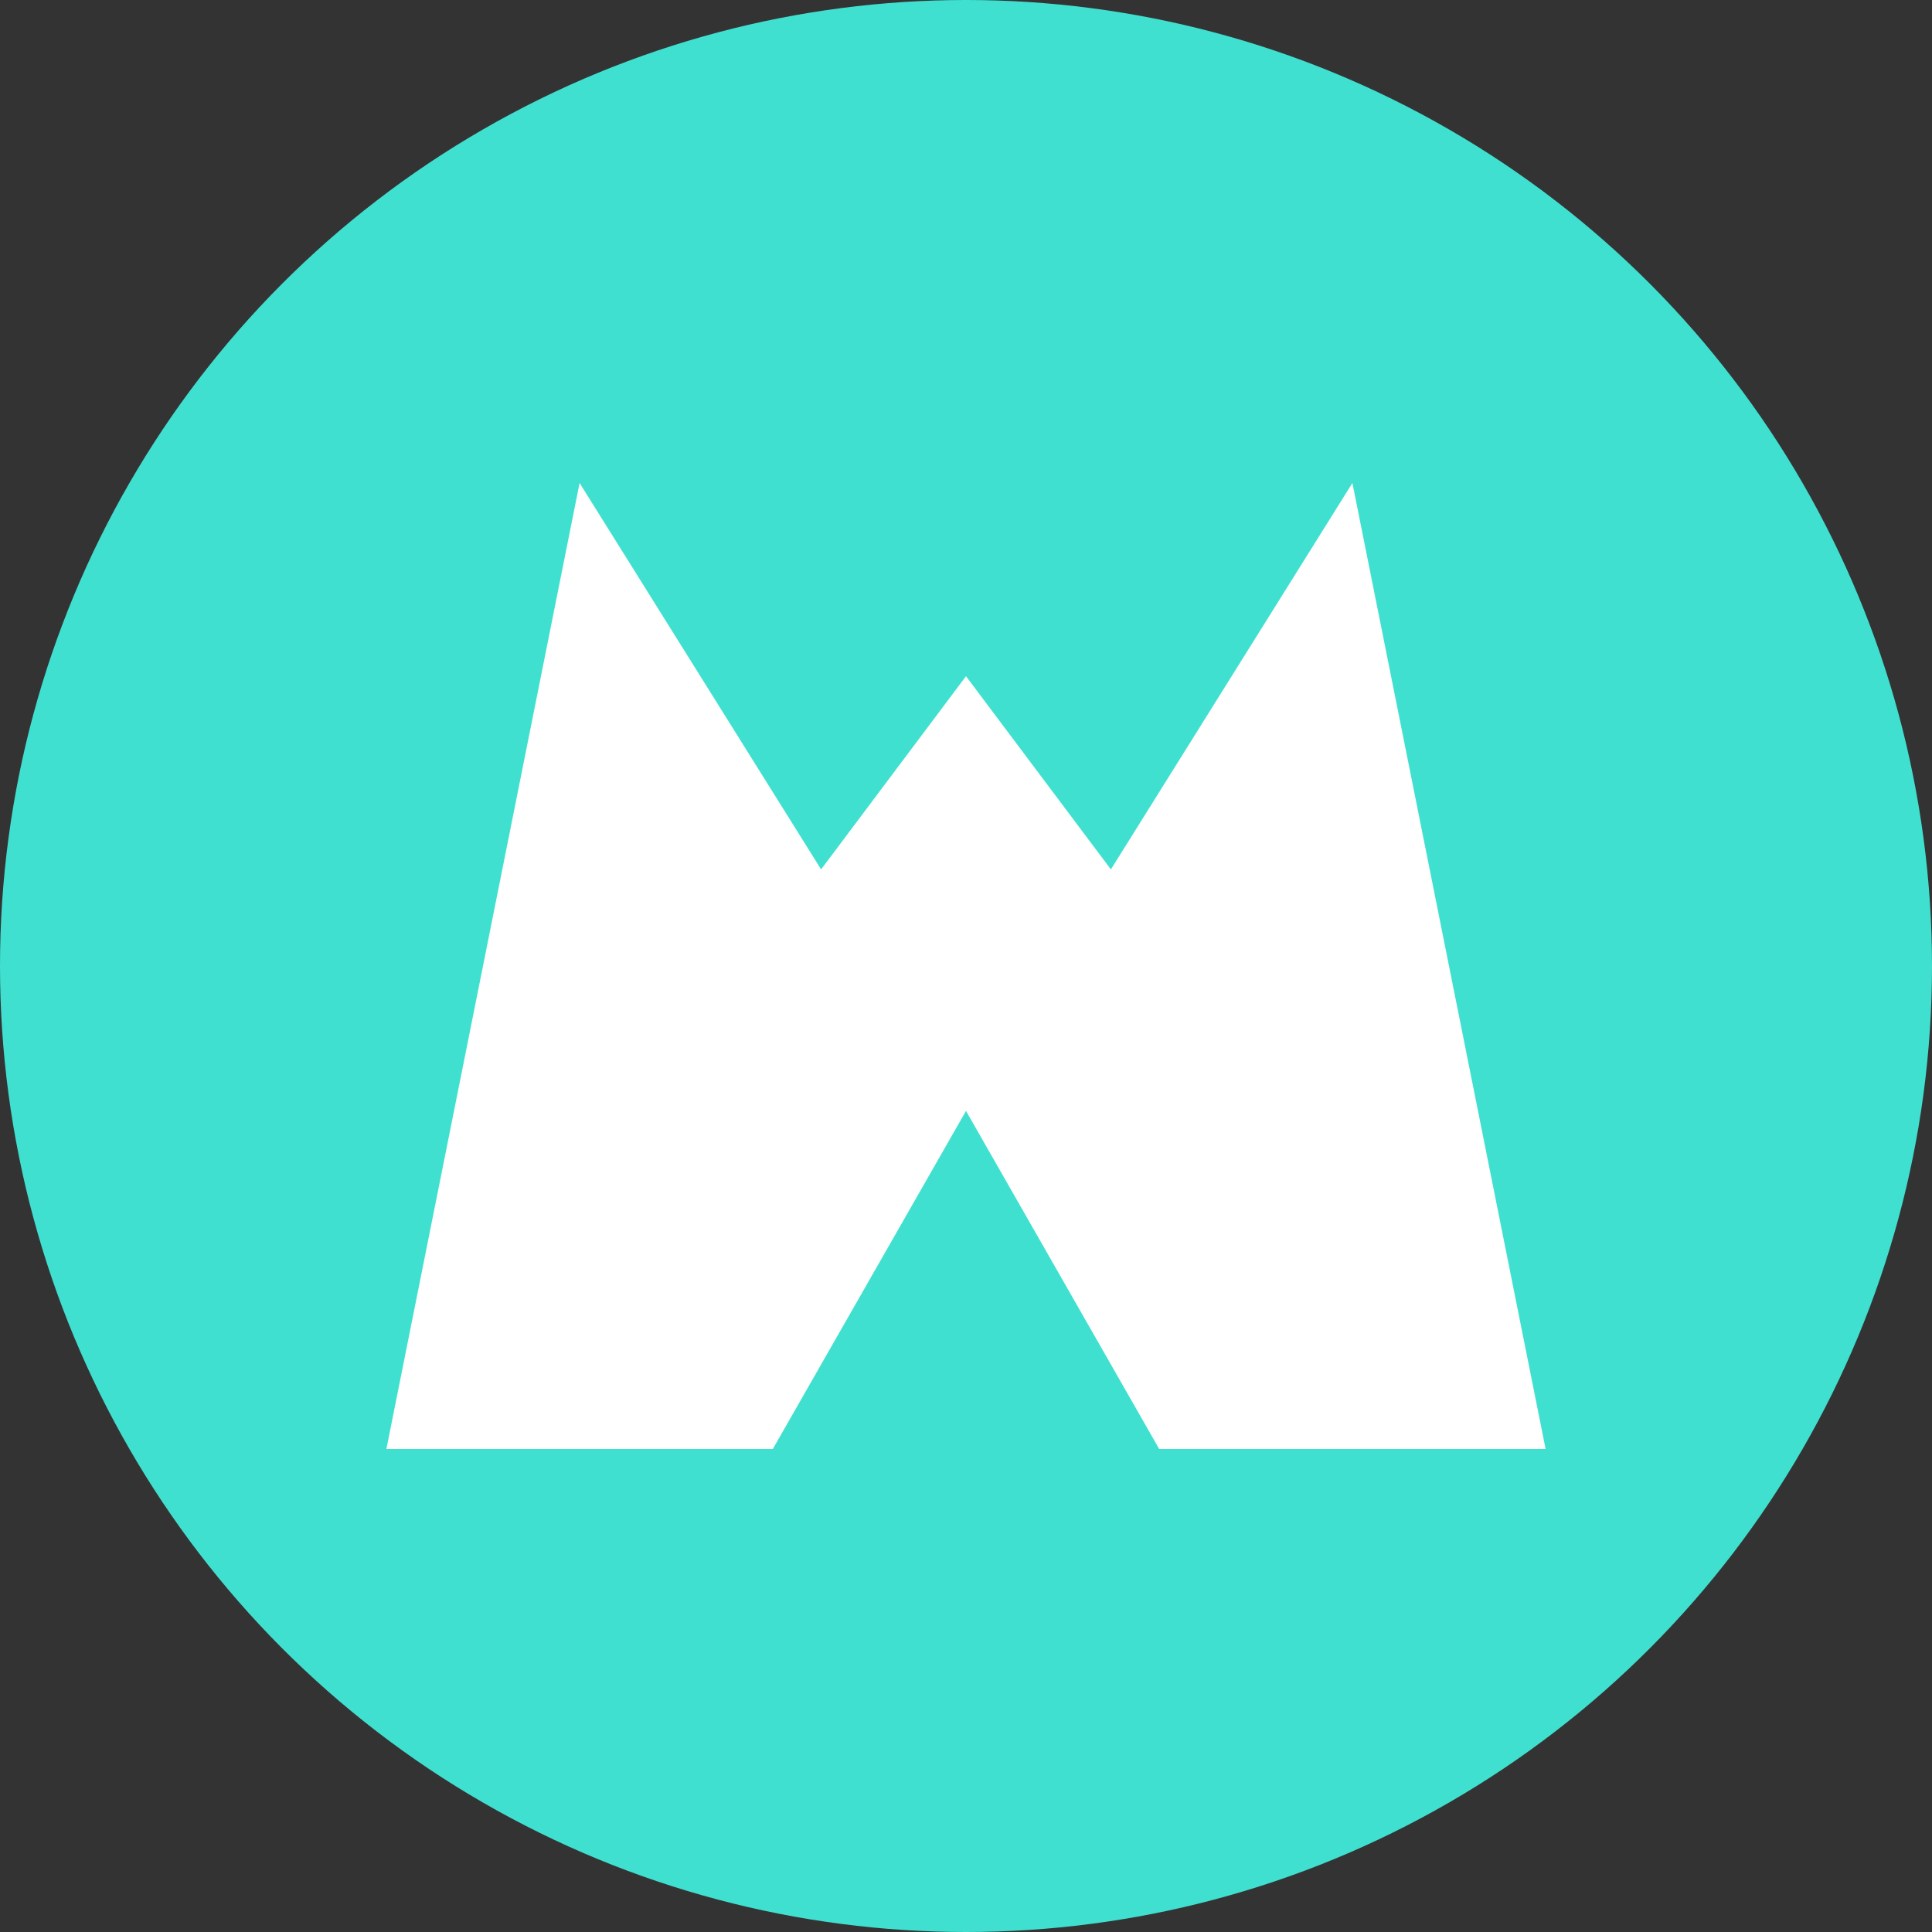 <?xml version="1.0" encoding="utf-8"?>
<svg role="img" viewBox="0 0 24 24" xmlns="http://www.w3.org/2000/svg">
	<rect x="0" y="0" width="24" height="24" fill="#333333" stroke="none"/>
	<title>wgpu</title>
	<circle cx="12" cy="12" r="12" fill="#40E0D0"></circle>
	<path d="M4 2 0 22h8L12 15l4 7H24L20 2l-5 8L12 6 9 10Z" transform="translate(4.8, 4.8) scale(0.6)" fill="white"></path>
</svg>